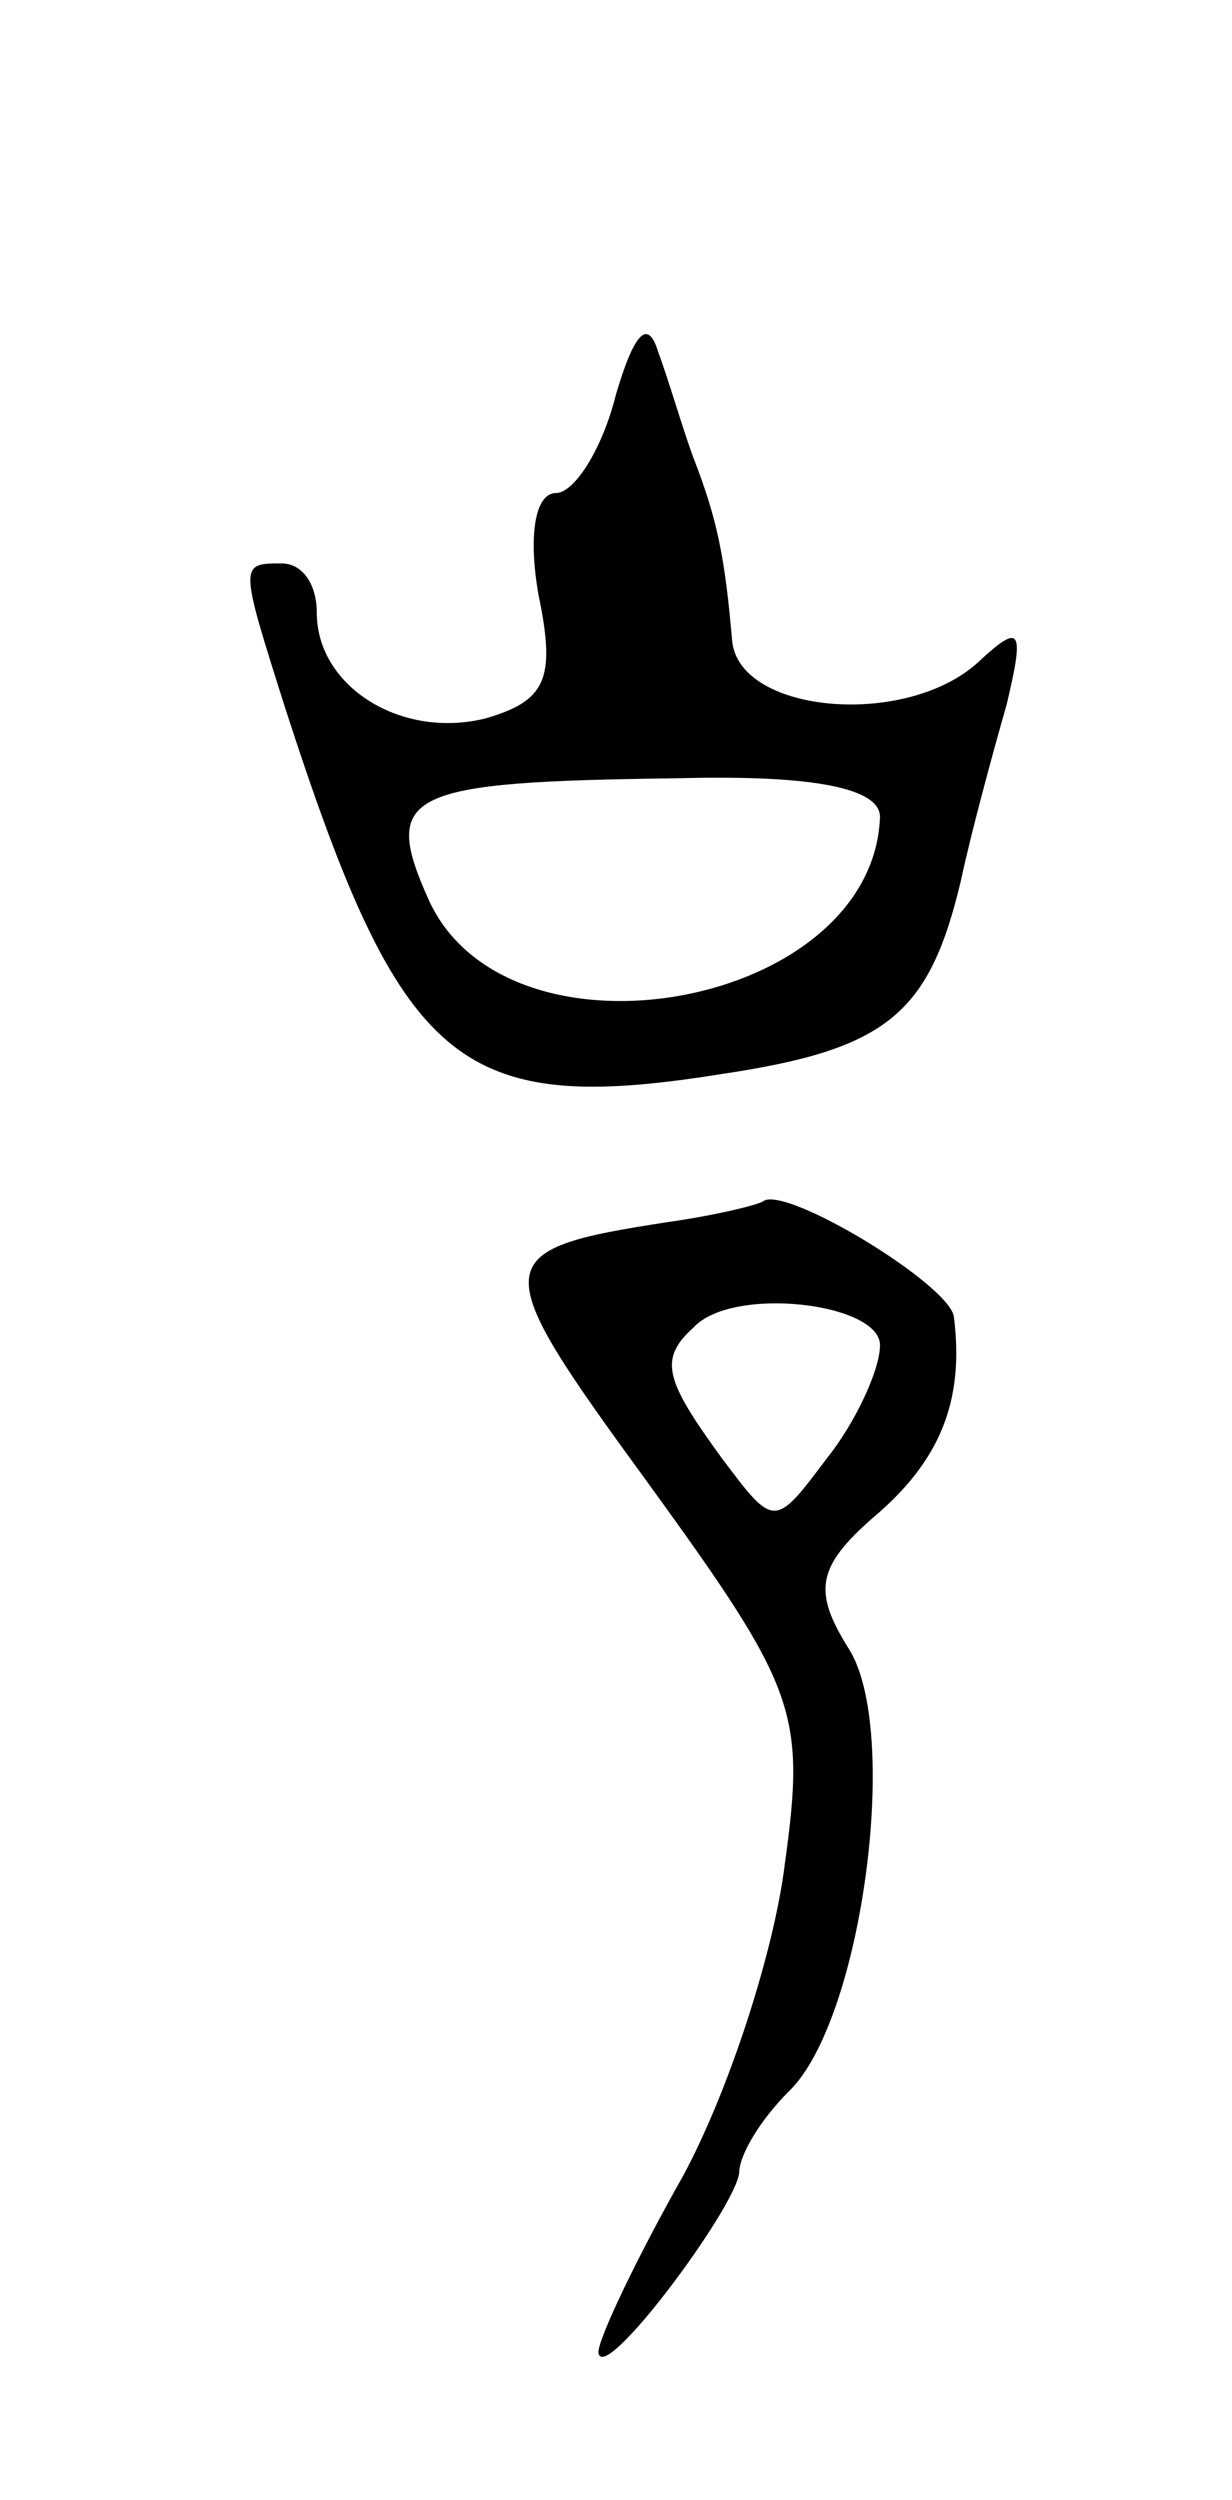 <svg version="1.0" xmlns="http://www.w3.org/2000/svg"
 width="35pt" height="71pt" viewBox="0 0 35 71"
 preserveAspectRatio="xMidYMid meet">
<g transform="translate(0,71) scale(0.1,-0.1)"
fill="#000000" stroke="none">
<path d="M175 598 c-4 -16 -12 -28 -17 -28 -6 0 -8 -12 -5 -29 5 -24 2 -30
-15 -35 -24 -6 -48 9 -48 30 0 8 -4 14 -10 14 -12 0 -12 0 1 -41 33 -102 49
-116 124 -104 47 7 59 17 68 55 3 14 9 36 13 50 5 21 4 23 -7 13 -20 -20 -69
-16 -71 5 -2 23 -4 34 -11 52 -3 8 -7 22 -10 30 -3 10 -7 5 -12 -12z m75 -120
c-2 -54 -105 -73 -128 -24 -14 31 -7 34 71 35 39 1 57 -3 57 -11z"/>
<path d="M190 363 c-52 -8 -52 -11 -6 -74 42 -58 45 -65 39 -108 -3 -25 -16
-65 -29 -89 -13 -23 -24 -46 -24 -50 1 -10 39 41 40 51 0 5 6 15 14 23 21 20
32 103 17 126 -10 16 -9 23 7 37 19 16 26 33 23 57 -1 9 -47 37 -54 33 -1 -1
-13 -4 -27 -6z m60 -35 c0 -7 -7 -22 -15 -32 -15 -20 -15 -20 -30 0 -16 22
-18 28 -8 37 11 12 53 7 53 -5z"/>
</g>
</svg>

